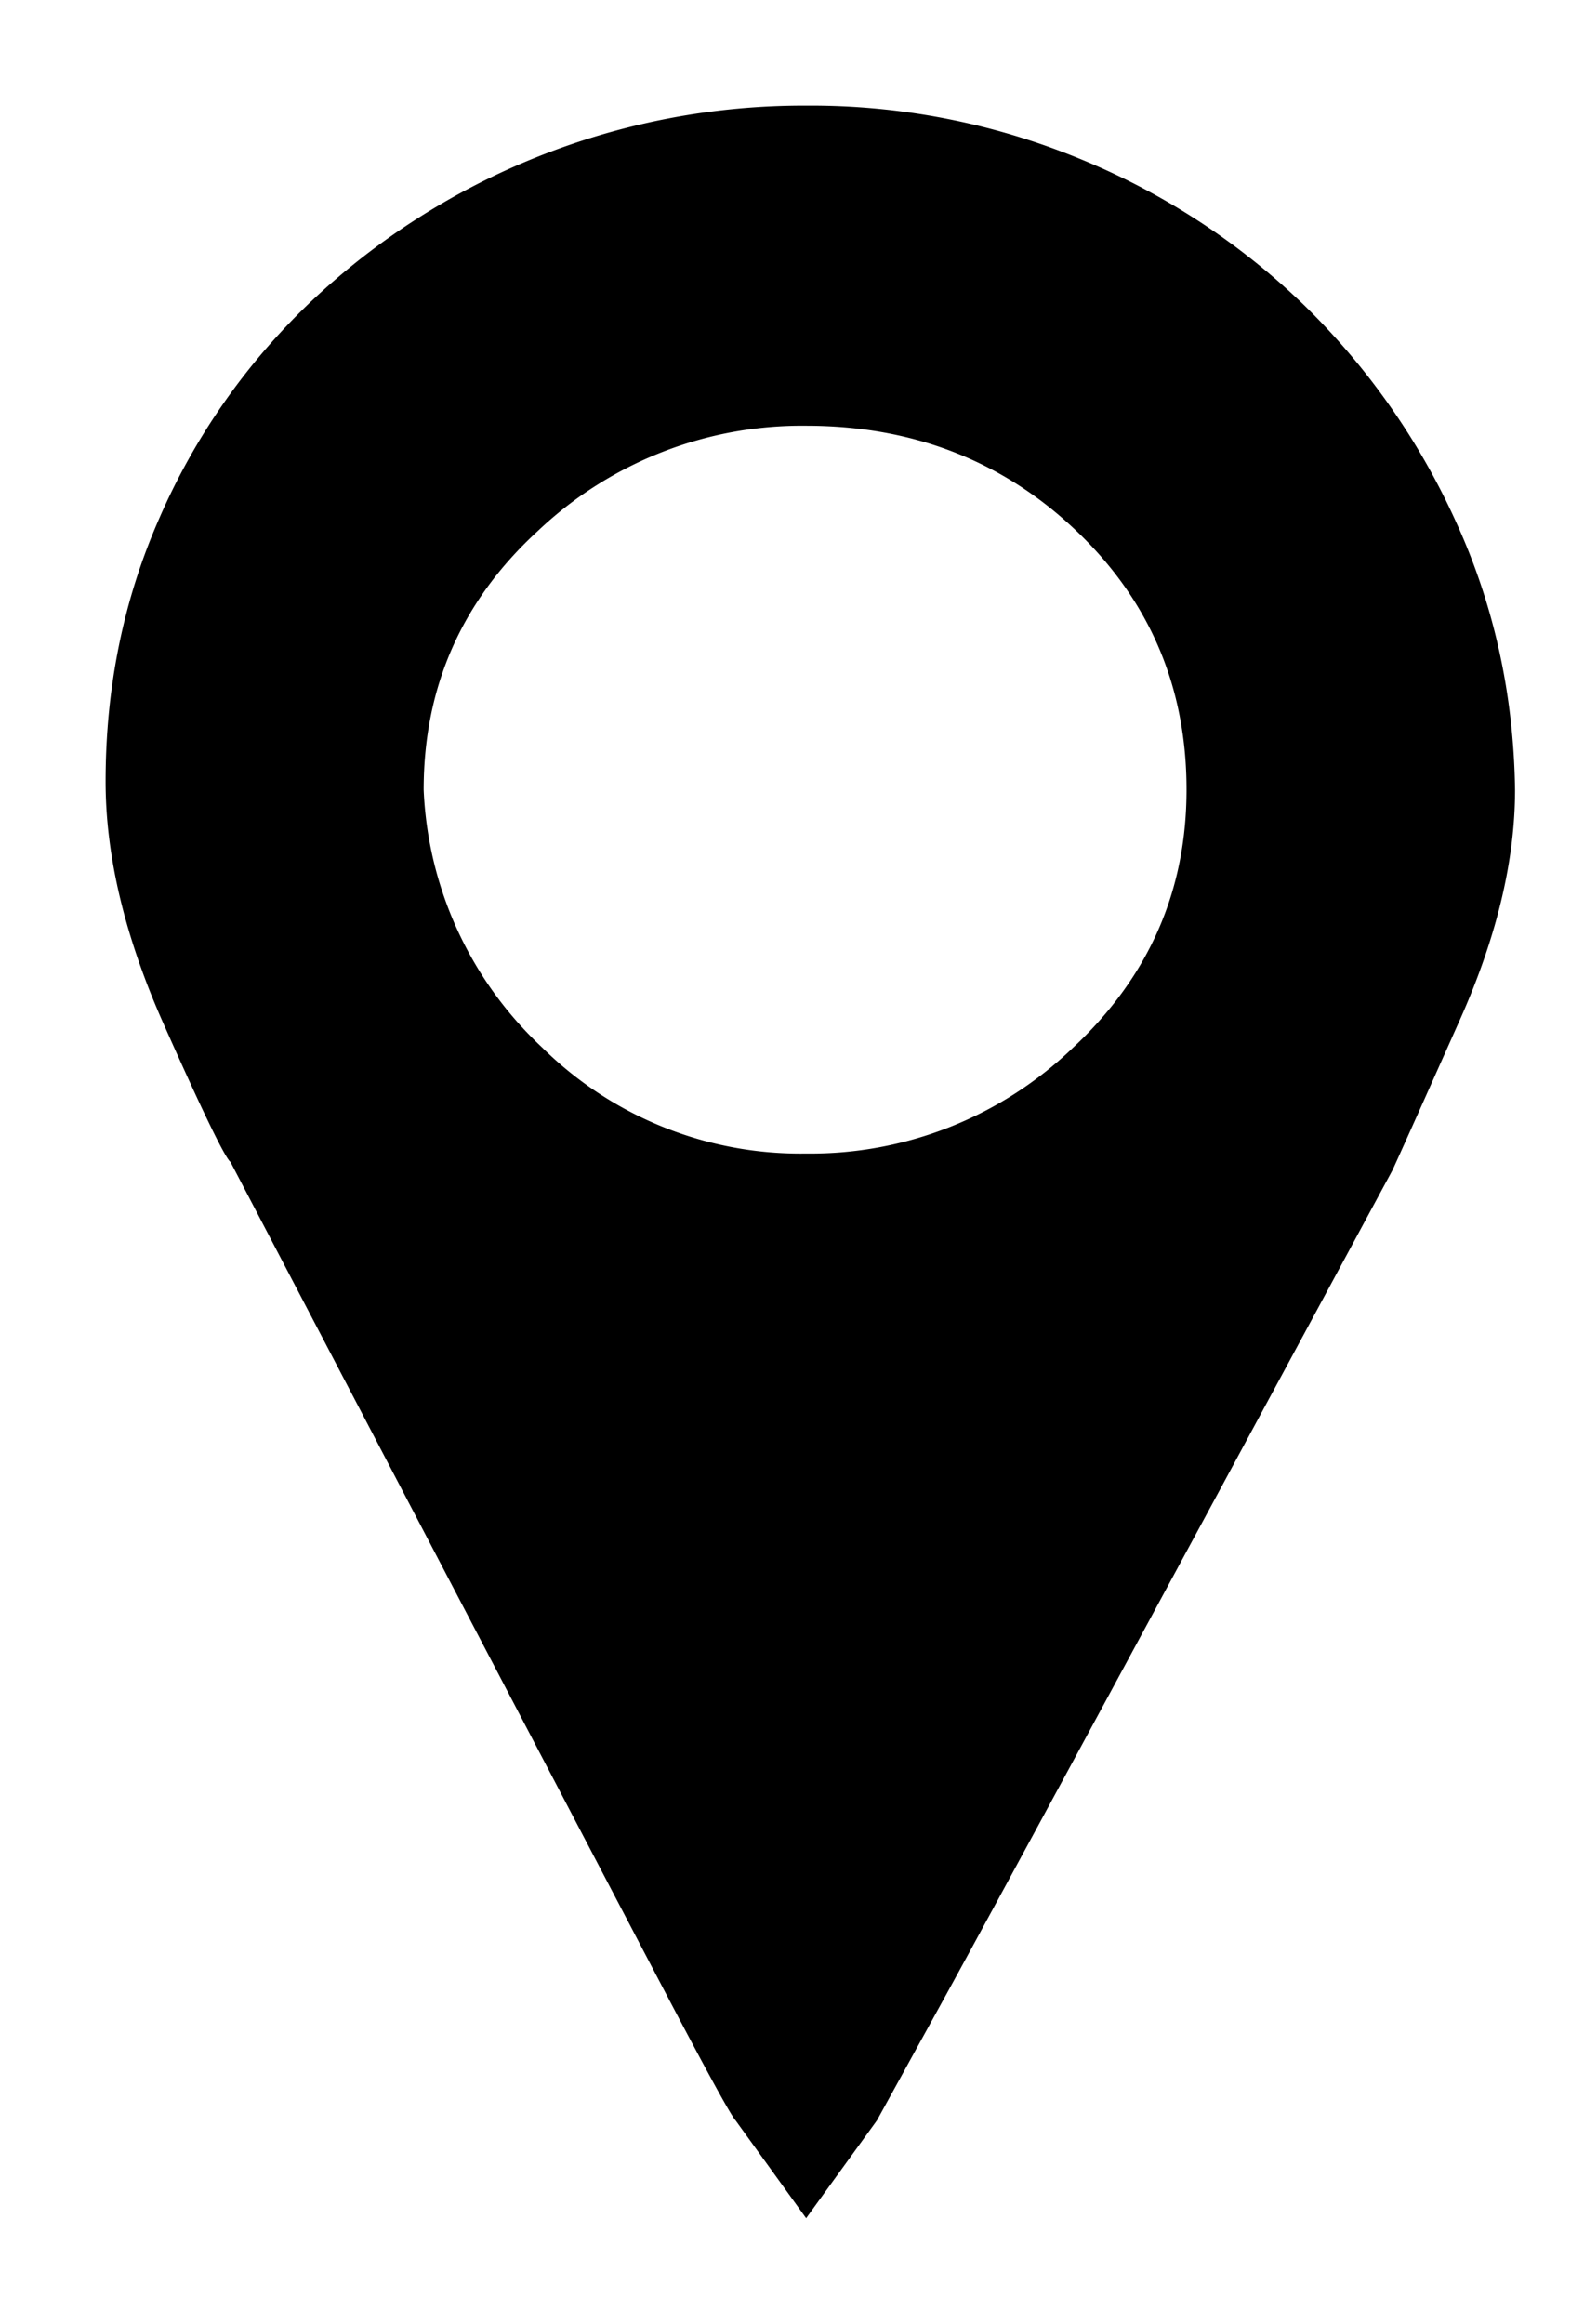 <svg xmlns="http://www.w3.org/2000/svg" viewBox="-1 -1 15 22">
    <path class="dc-icon--apply-fill" fill-rule="evenodd" d="M6.634 0a6.69 6.69 0 0 1 2.588.502A6.703 6.703 0 0 1 11.34 1.88a6.739 6.739 0 0 1 1.446 2.057c.361.787.548 1.634.561 2.54 0 .669-.173 1.394-.521 2.175-.348.78-.561 1.256-.64 1.427-2.402 4.449-3.816 7.06-4.242 7.834l-.64 1.162-.67.925-.668-.925c-.04-.04-.26-.44-.66-1.201-.4-.761-1.775-3.386-4.124-7.874-.052-.04-.262-.472-.63-1.3C.184 7.875 0 7.107 0 6.399c0-.893.17-1.726.512-2.5A6.283 6.283 0 0 1 1.929 1.87 6.792 6.792 0 0 1 6.634 0zm0 9.921a3.478 3.478 0 0 1-2.5-1.004 3.545 3.545 0 0 1-1.122-2.44c0-.972.36-1.789 1.082-2.451a3.634 3.634 0 0 1 2.54-.995c1.01 0 1.863.332 2.559.995.695.662 1.043 1.48 1.043 2.45 0 .958-.357 1.772-1.073 2.441a3.58 3.58 0 0 1-2.53 1.004z"/>
</svg>
